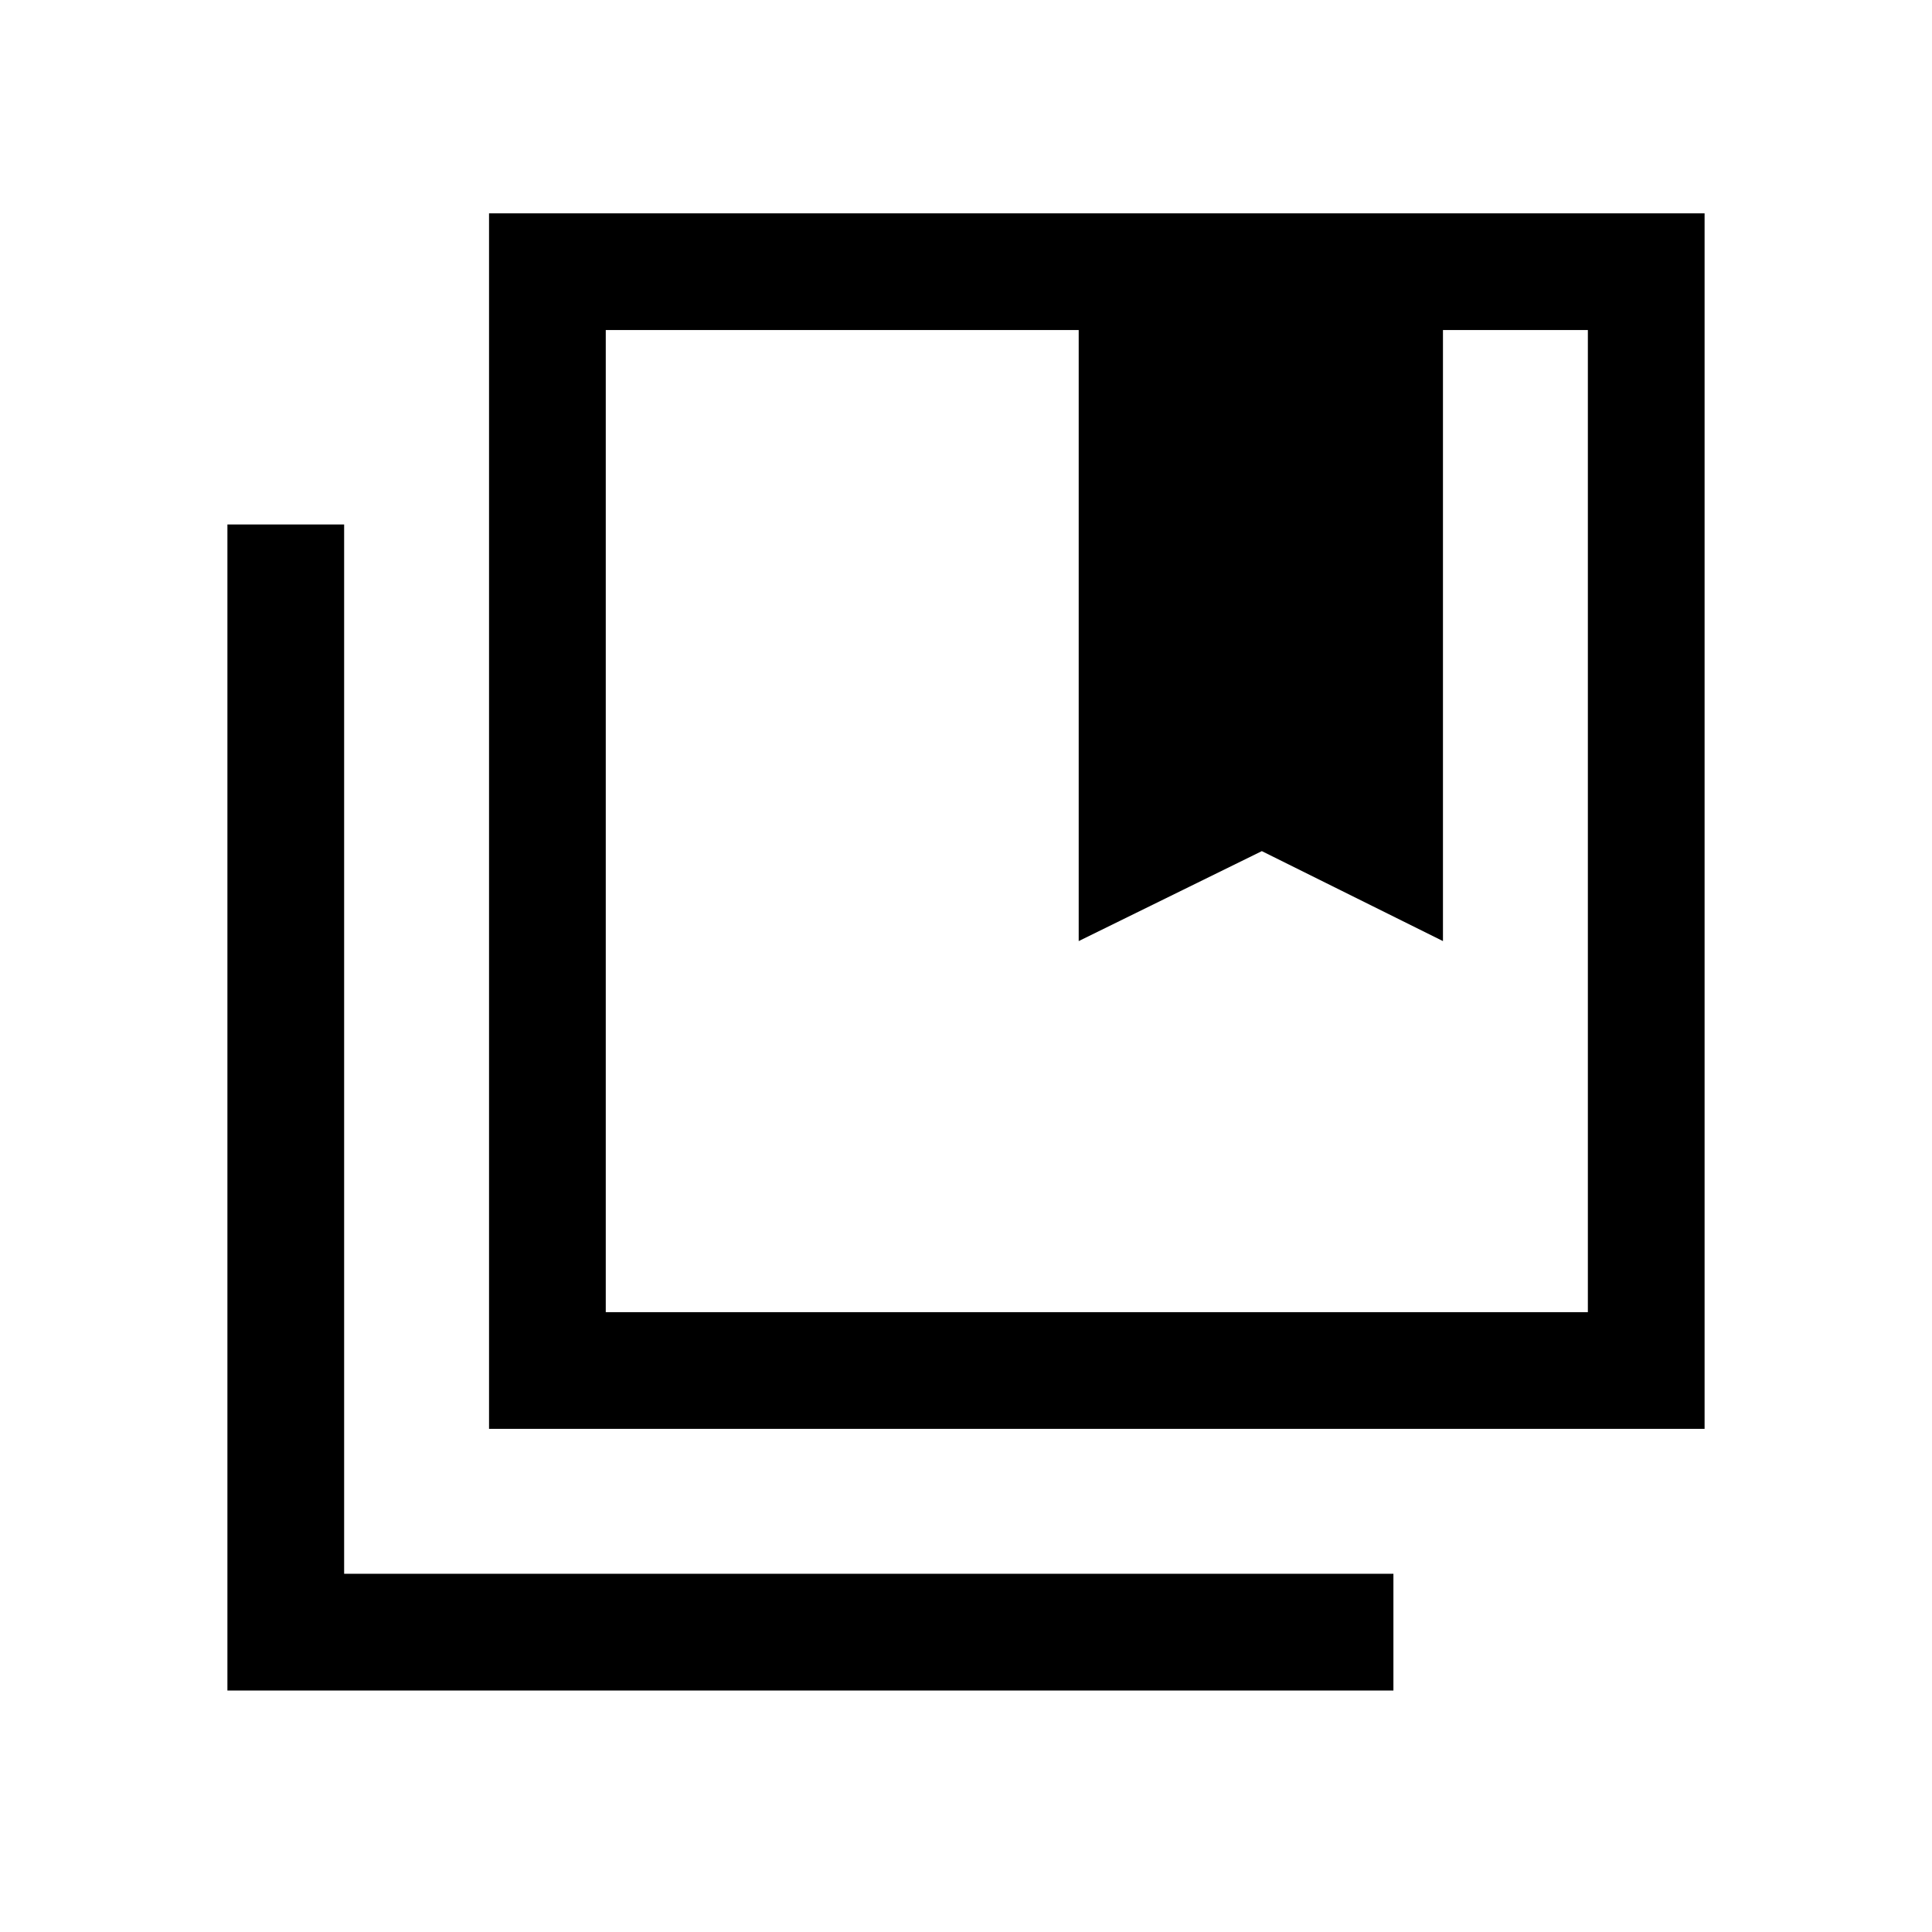 <svg xmlns="http://www.w3.org/2000/svg" height="20" viewBox="0 -960 960 960" width="20"><path d="M301-308h488v-488h-72v303.62l-90-44.7-91 44.7V-796H301v488Zm-58 58v-604h604v604H243ZM113-120v-579.38h58V-178h521.38v58H113Zm188-676v488-488Zm235 303.62 91-44.7 90 44.7-90-44.7-91 44.7Z"/></svg>